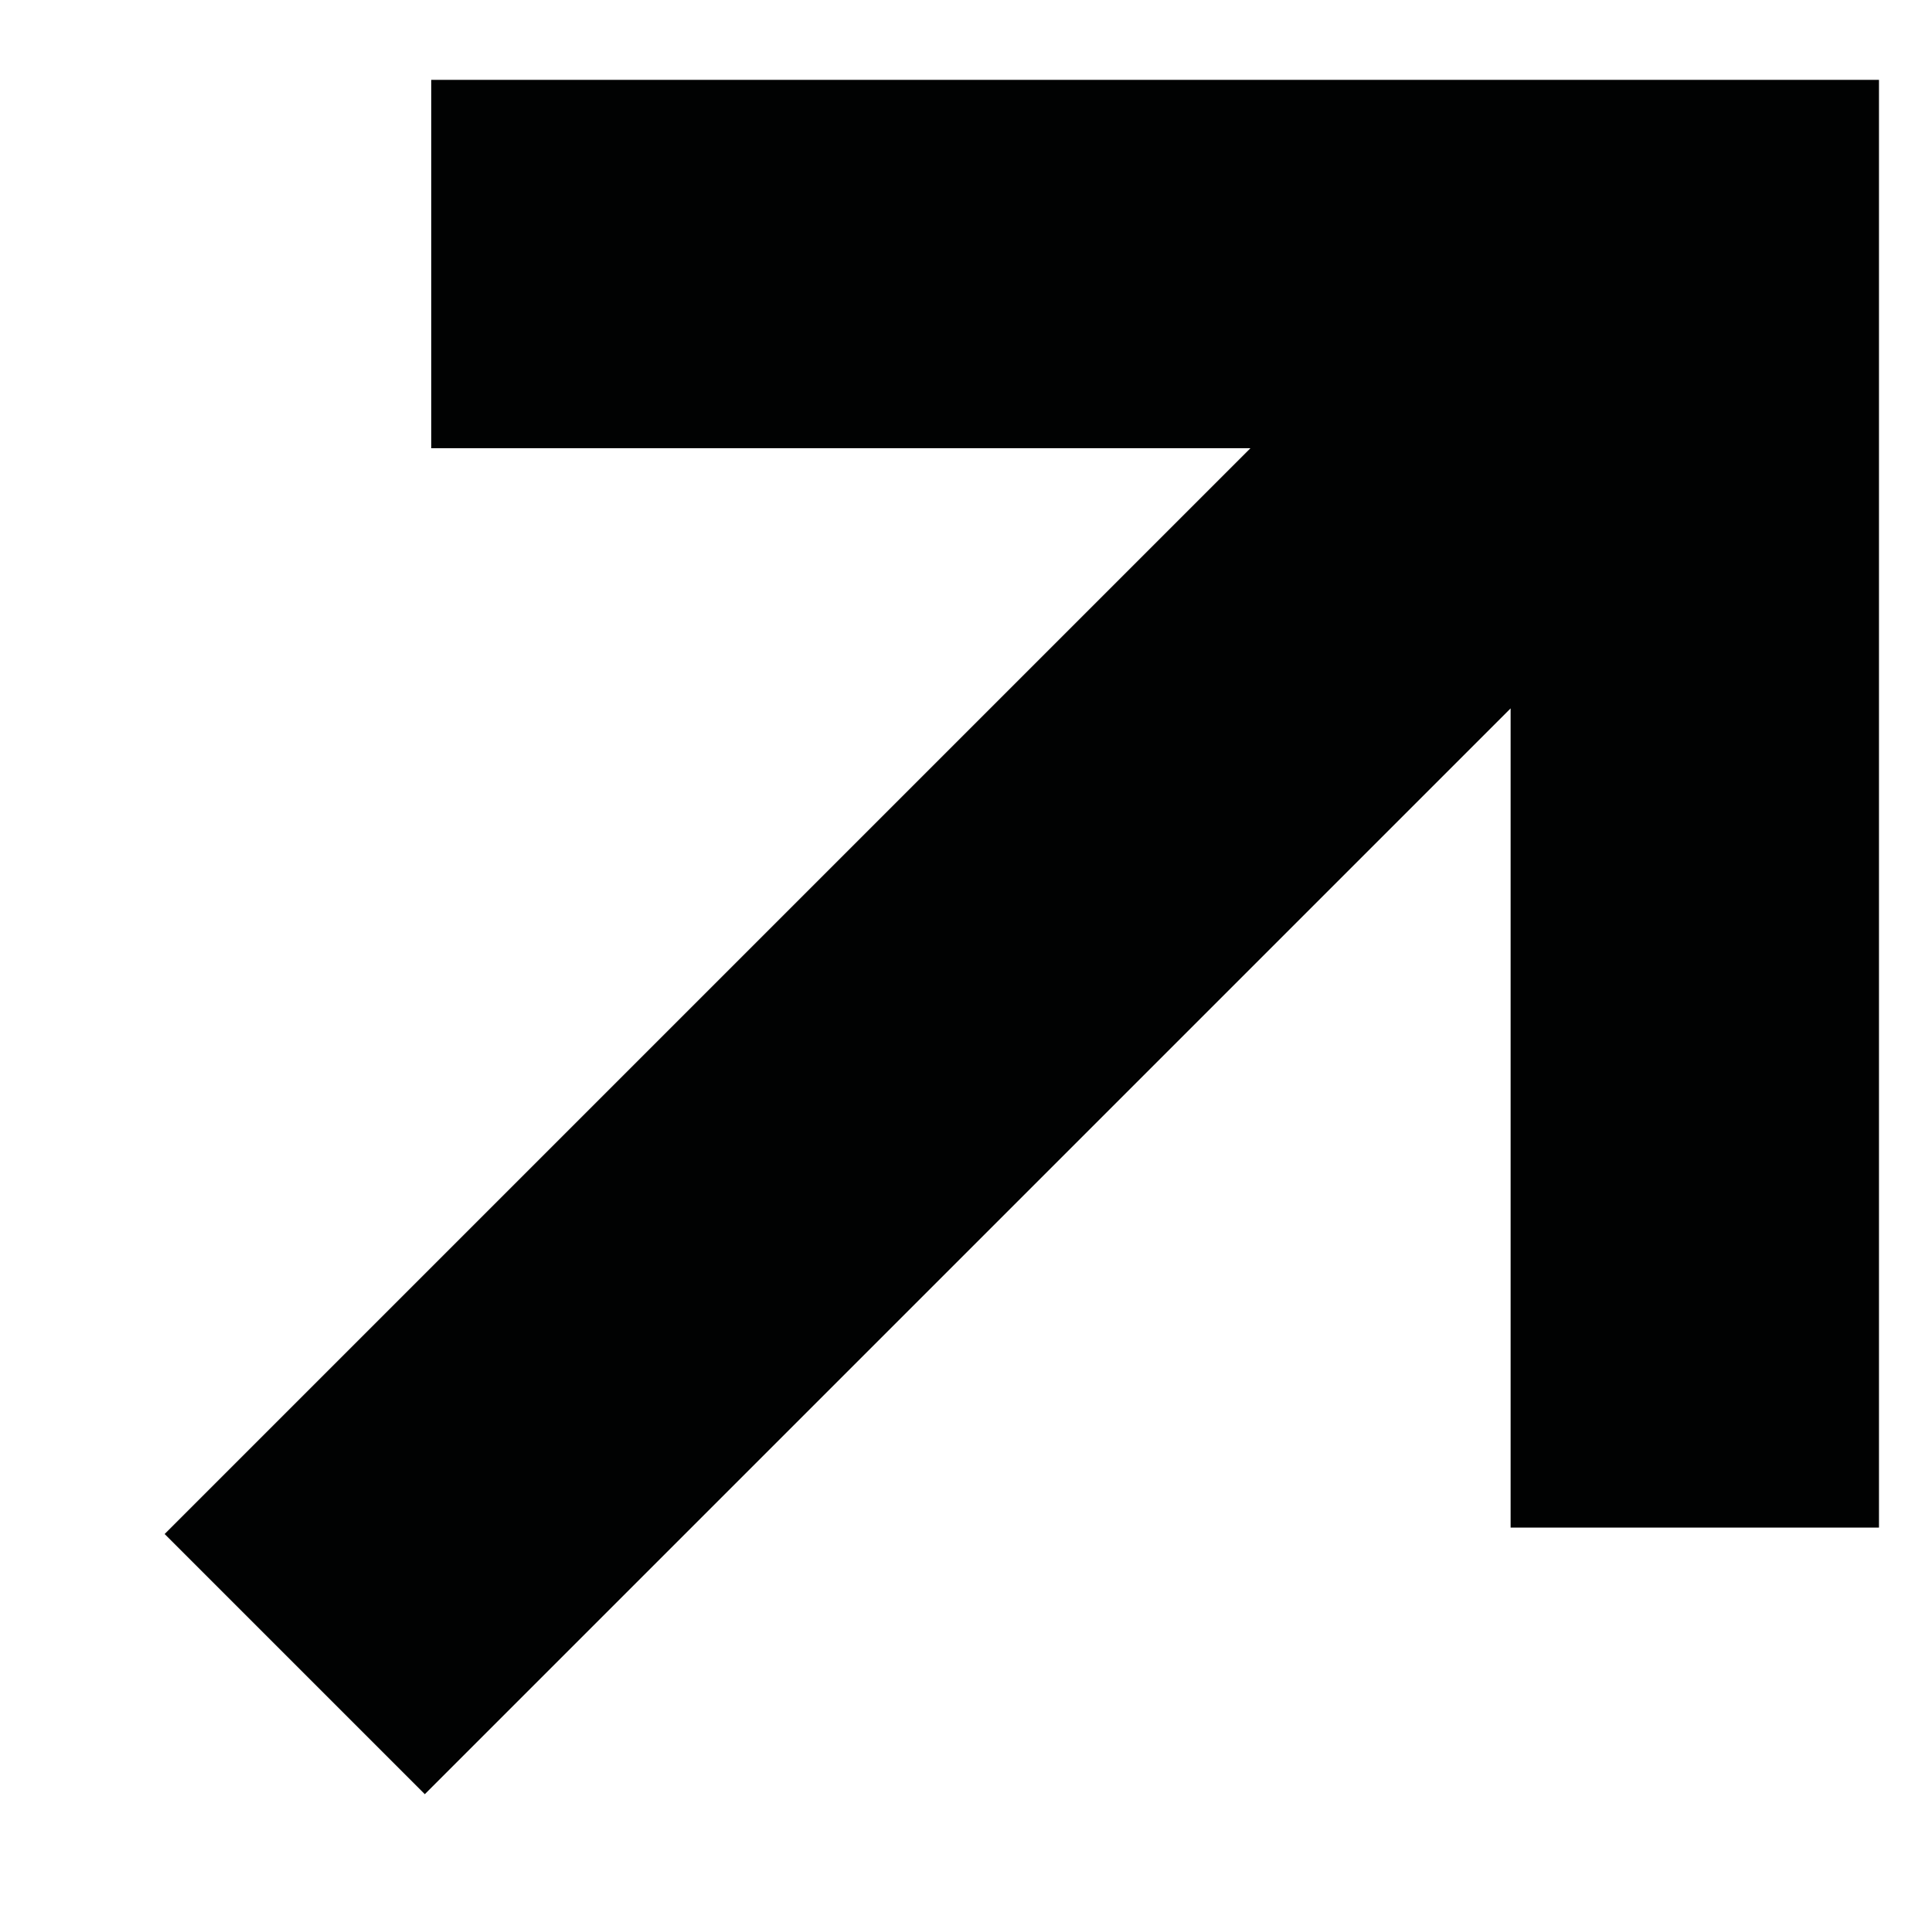 <svg width="9" height="9" viewBox="0 0 9 9" fill="none" xmlns="http://www.w3.org/2000/svg">
<path d="M8.753 7.116L8.753 0.372L2.009 0.372L2.009 2.088L5.825 2.088L0.767 7.146L1.979 8.358L7.037 3.3L7.037 7.116H8.753Z" fill="#010202"/>
</svg>

